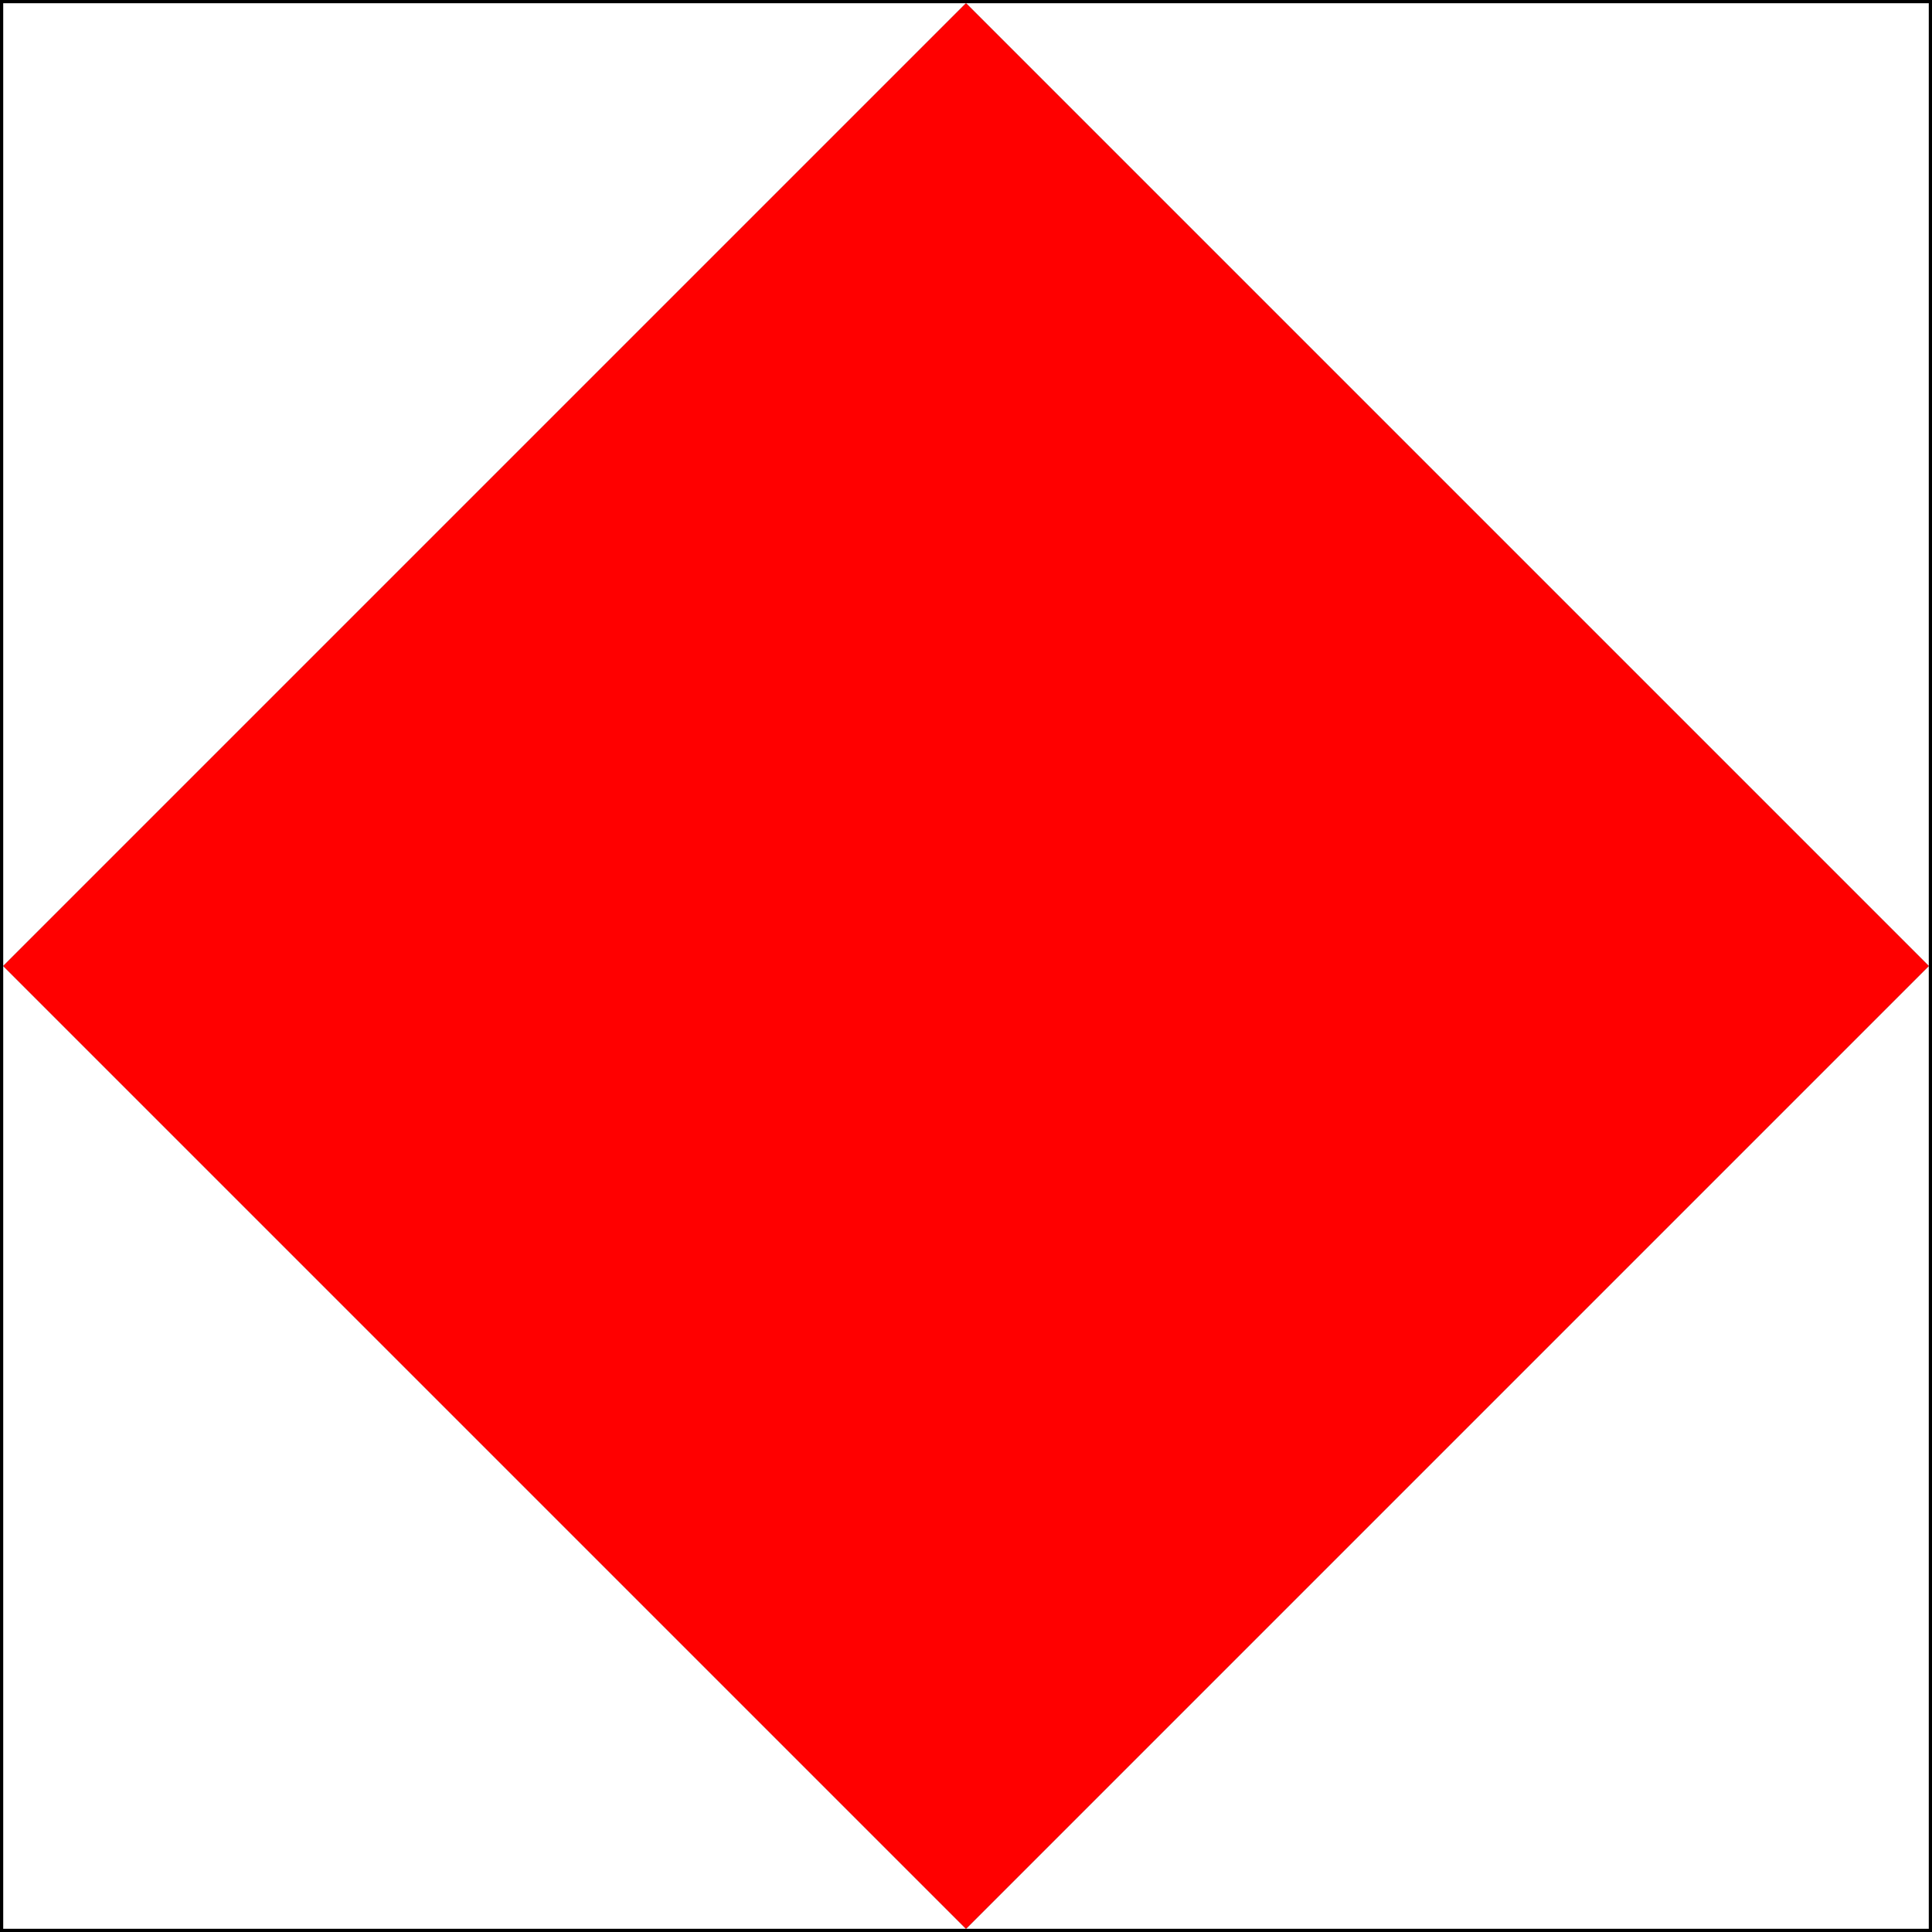 <?xml version="1.0" encoding="UTF-8" ?>
<svg xmlns="http://www.w3.org/2000/svg" viewBox="0 0 600 600">
<rect x="0" y="0" width="600" height="600" fill="#333333" stroke="none"/>
<path d="M0,0H600V600H0ZM300,1L1,300L300,599L599,300L300,1" fill="white"/>
<path d="M300,1L1,300L300,599L599,300Z" fill="red"/>
<path d="M0.5,0.5H599.5V599.5H0.5Z" stroke="#000" fill="none"/>
</svg>